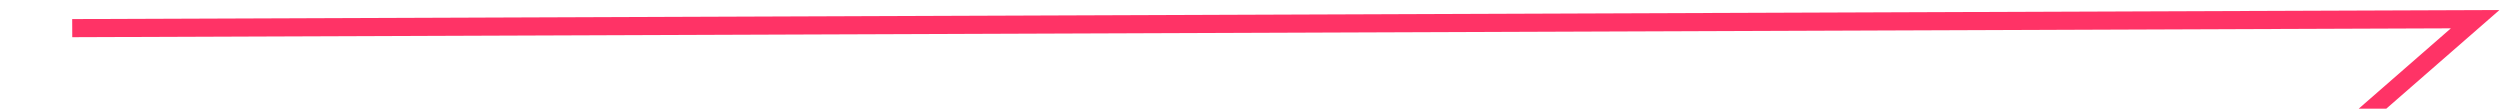 ﻿<?xml version="1.0" encoding="utf-8"?>
<svg version="1.1" xmlns:xlink="http://www.w3.org/1999/xlink" width="138px" height="6px" preserveAspectRatio="xMinYMid meet" viewBox="964 4243  138 4" xmlns="http://www.w3.org/2000/svg">
  <g transform="matrix(-0.934 0.358 -0.358 -0.934 3518.661 7837.855 )">
    <path d="M 124 116  L 0 69  L 112 28  L 37.713 1.67  " stroke-width="1" stroke="#ff3366" fill="none" transform="matrix(1 0 0 1 971 4152 )" />
    <path d="M 40.76 -3.934  L 33 0  L 36.551 7.942  L 40.76 -3.934  Z " fill-rule="nonzero" fill="#ff3366" stroke="none" transform="matrix(1 0 0 1 971 4152 )" />
  </g>
</svg>